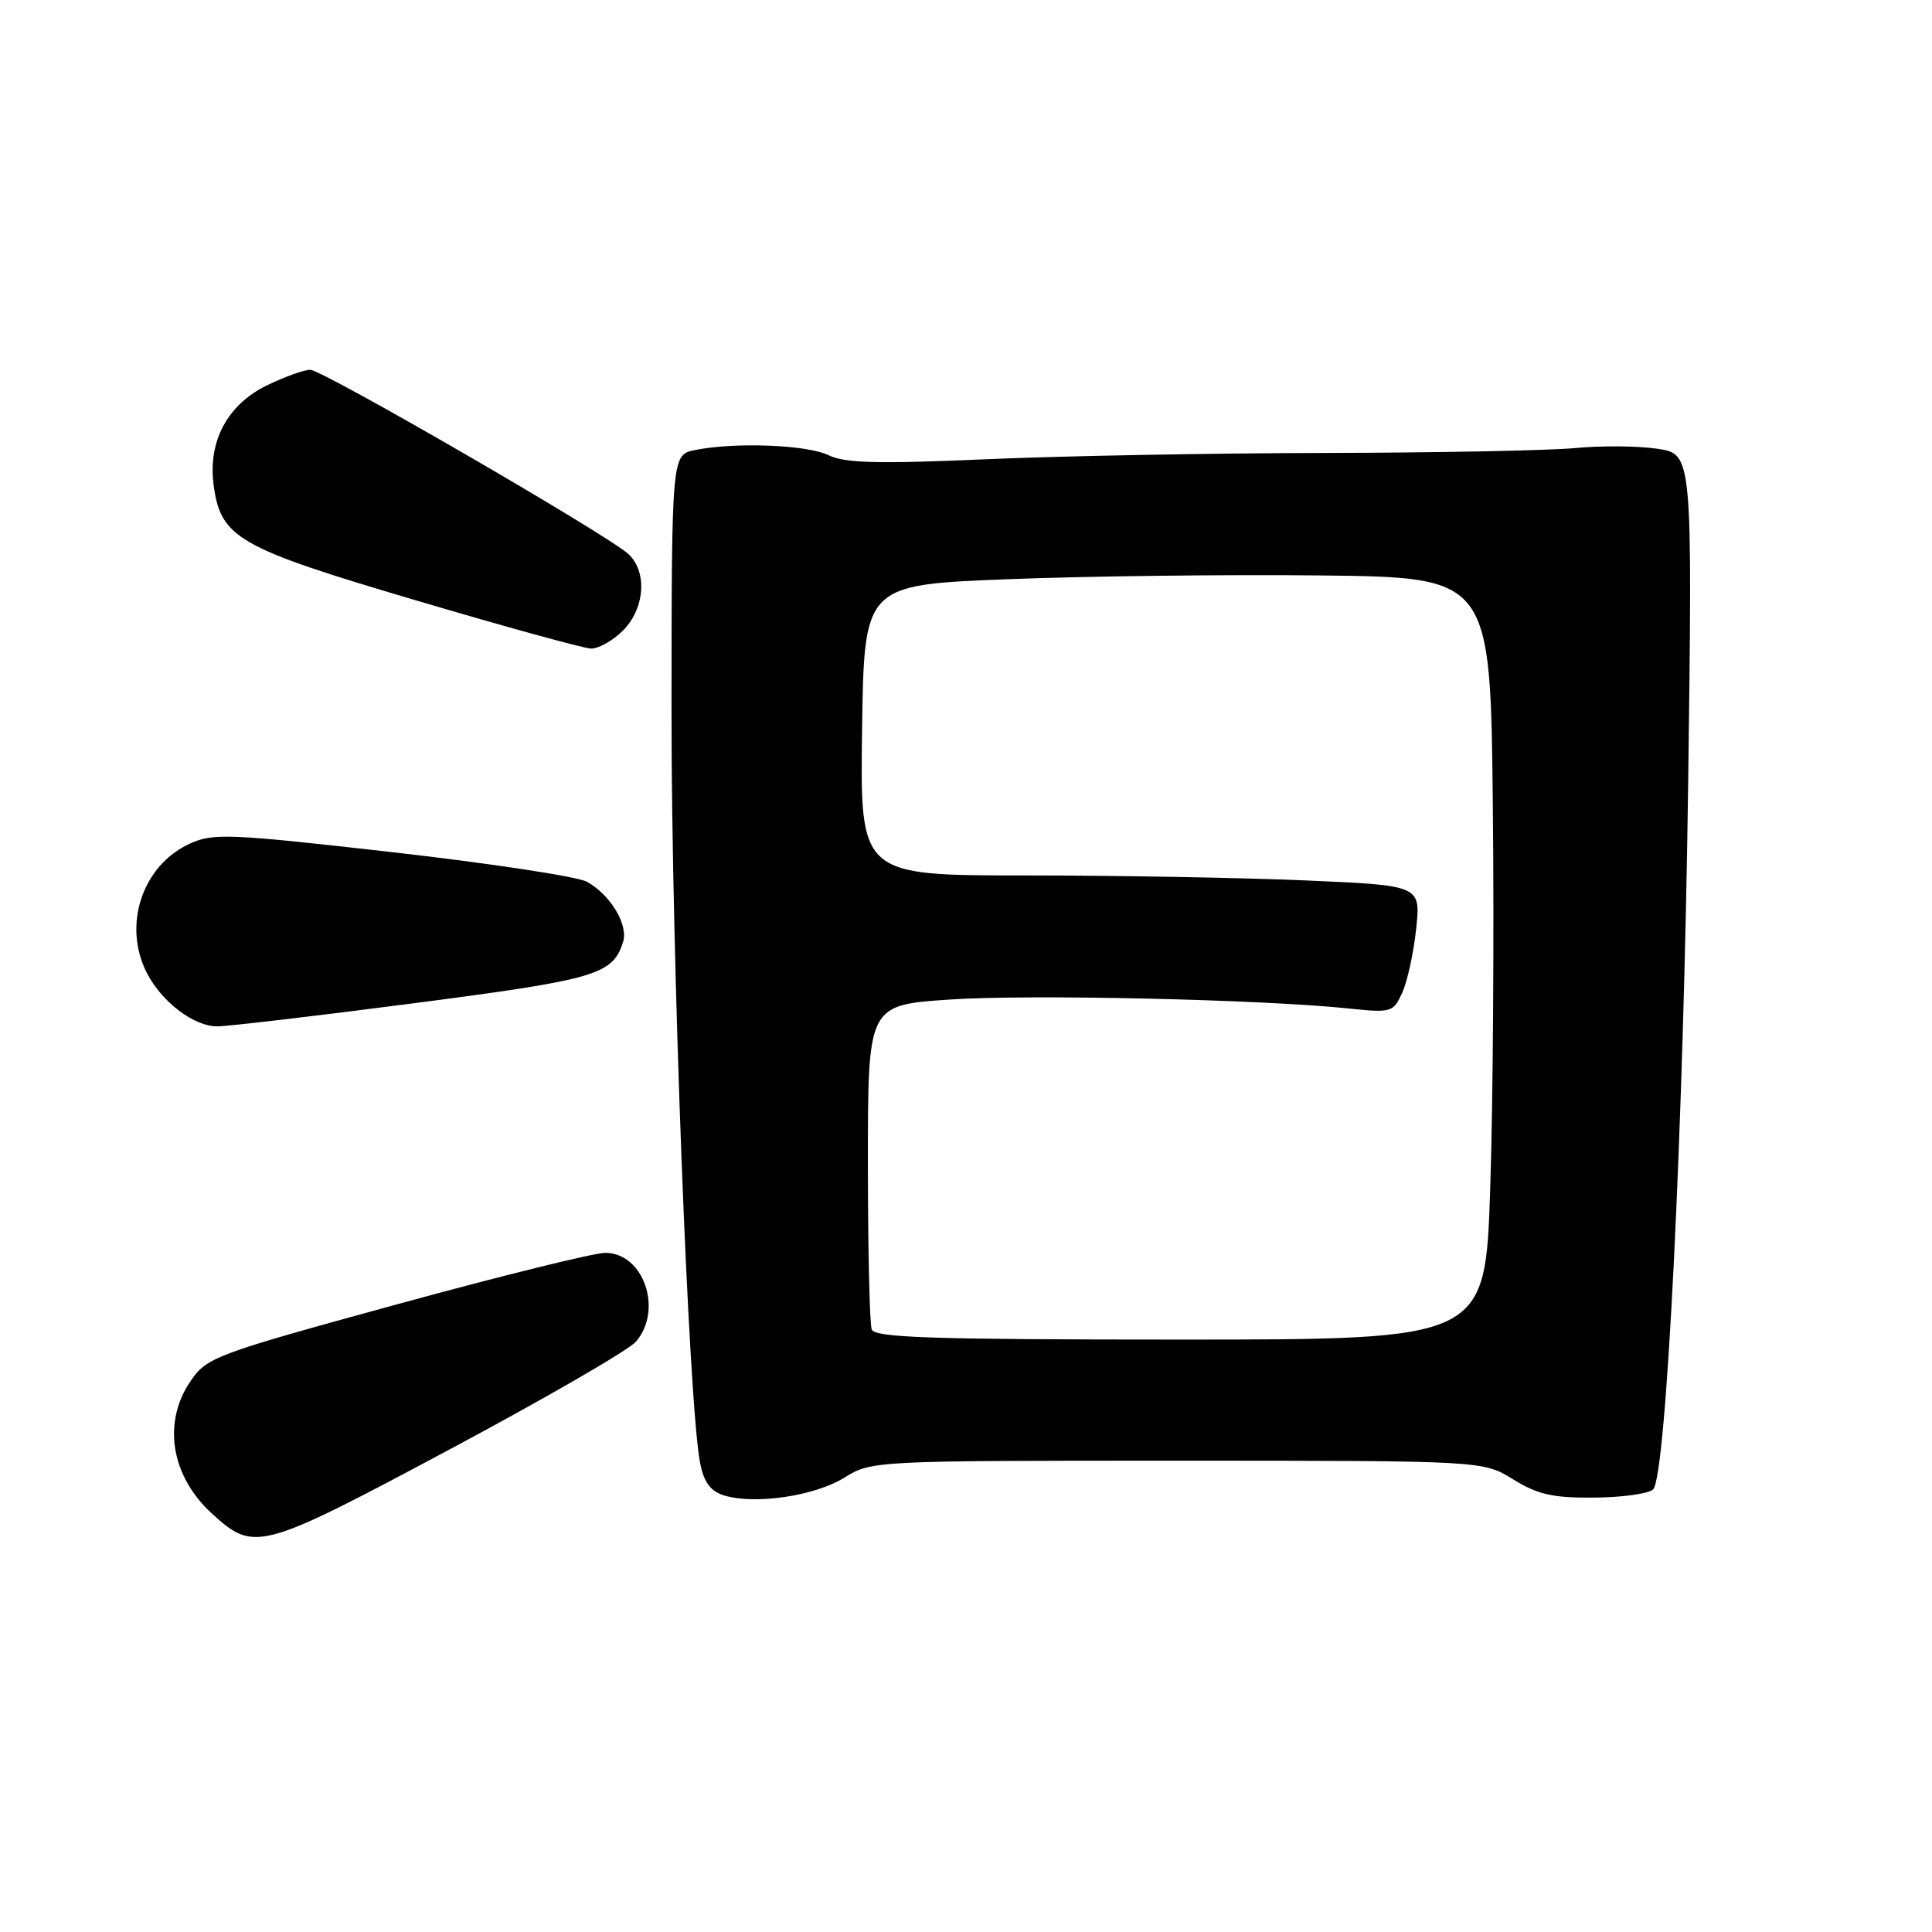 <?xml version="1.0" encoding="UTF-8" standalone="no"?>
<!DOCTYPE svg PUBLIC "-//W3C//DTD SVG 1.1//EN" "http://www.w3.org/Graphics/SVG/1.1/DTD/svg11.dtd" >
<svg xmlns="http://www.w3.org/2000/svg" xmlns:xlink="http://www.w3.org/1999/xlink" version="1.1" viewBox="0 0 256 256">
 <g >
 <path fill="currentColor"
d=" M 59.85 191.91 C 72.31 185.25 83.29 178.90 84.25 177.79 C 87.90 173.59 85.29 166.00 80.19 166.01 C 78.71 166.01 66.25 169.09 52.50 172.86 C 28.48 179.44 27.41 179.84 25.25 183.00 C 21.48 188.52 22.65 195.64 28.15 200.62 C 33.73 205.67 34.44 205.48 59.85 191.91 Z  M 111.86 195.81 C 115.48 193.56 115.68 193.55 156.00 193.55 C 196.50 193.55 196.50 193.55 200.50 196.02 C 203.76 198.04 205.75 198.49 211.26 198.44 C 214.97 198.41 218.48 197.92 219.05 197.35 C 220.80 195.60 223.08 149.65 223.69 103.83 C 224.26 60.16 224.26 60.16 219.60 59.46 C 217.04 59.08 212.14 59.04 208.72 59.37 C 205.30 59.70 190.35 59.99 175.50 60.02 C 160.65 60.04 140.40 60.42 130.50 60.86 C 116.31 61.48 111.93 61.37 109.80 60.32 C 106.97 58.94 97.45 58.56 92.12 59.63 C 89.00 60.25 89.00 60.25 88.98 94.38 C 88.97 126.71 91.25 186.48 92.79 193.96 C 93.30 196.47 94.19 197.63 96.00 198.17 C 100.11 199.39 107.97 198.22 111.86 195.81 Z  M 54.88 132.93 C 79.02 129.79 81.18 129.16 82.56 124.82 C 83.28 122.54 80.89 118.56 77.75 116.83 C 76.51 116.15 64.93 114.39 52.00 112.92 C 30.35 110.46 28.23 110.37 25.13 111.80 C 18.83 114.69 16.21 122.63 19.48 128.96 C 21.46 132.79 25.70 136.00 28.77 136.00 C 30.14 136.00 41.89 134.62 54.88 132.93 Z  M 82.55 83.55 C 85.46 80.63 85.80 75.74 83.25 73.40 C 80.44 70.83 42.74 49.00 41.11 49.00 C 40.30 49.00 37.73 49.92 35.41 51.04 C 30.14 53.60 27.53 58.46 28.31 64.29 C 29.25 71.29 31.51 72.58 55.15 79.56 C 66.89 83.04 77.31 85.90 78.30 85.94 C 79.28 85.97 81.20 84.90 82.55 83.55 Z  M 115.51 176.17 C 115.23 175.44 115.00 165.47 115.00 154.01 C 115.00 133.19 115.00 133.19 125.75 132.45 C 136.27 131.73 167.11 132.42 178.72 133.63 C 184.37 134.22 184.61 134.15 185.81 131.52 C 186.49 130.02 187.32 126.21 187.65 123.06 C 188.25 117.32 188.25 117.32 172.97 116.66 C 164.56 116.30 147.84 116.00 135.82 116.00 C 113.96 116.00 113.96 116.00 114.23 96.75 C 114.50 77.50 114.50 77.50 133.50 76.75 C 143.95 76.34 162.62 76.11 175.00 76.25 C 197.50 76.50 197.50 76.50 197.81 107.00 C 197.99 123.78 197.83 146.50 197.46 157.50 C 196.80 177.50 196.80 177.50 156.41 177.50 C 123.70 177.50 115.93 177.25 115.51 176.17 Z "/>
</g>
</svg>